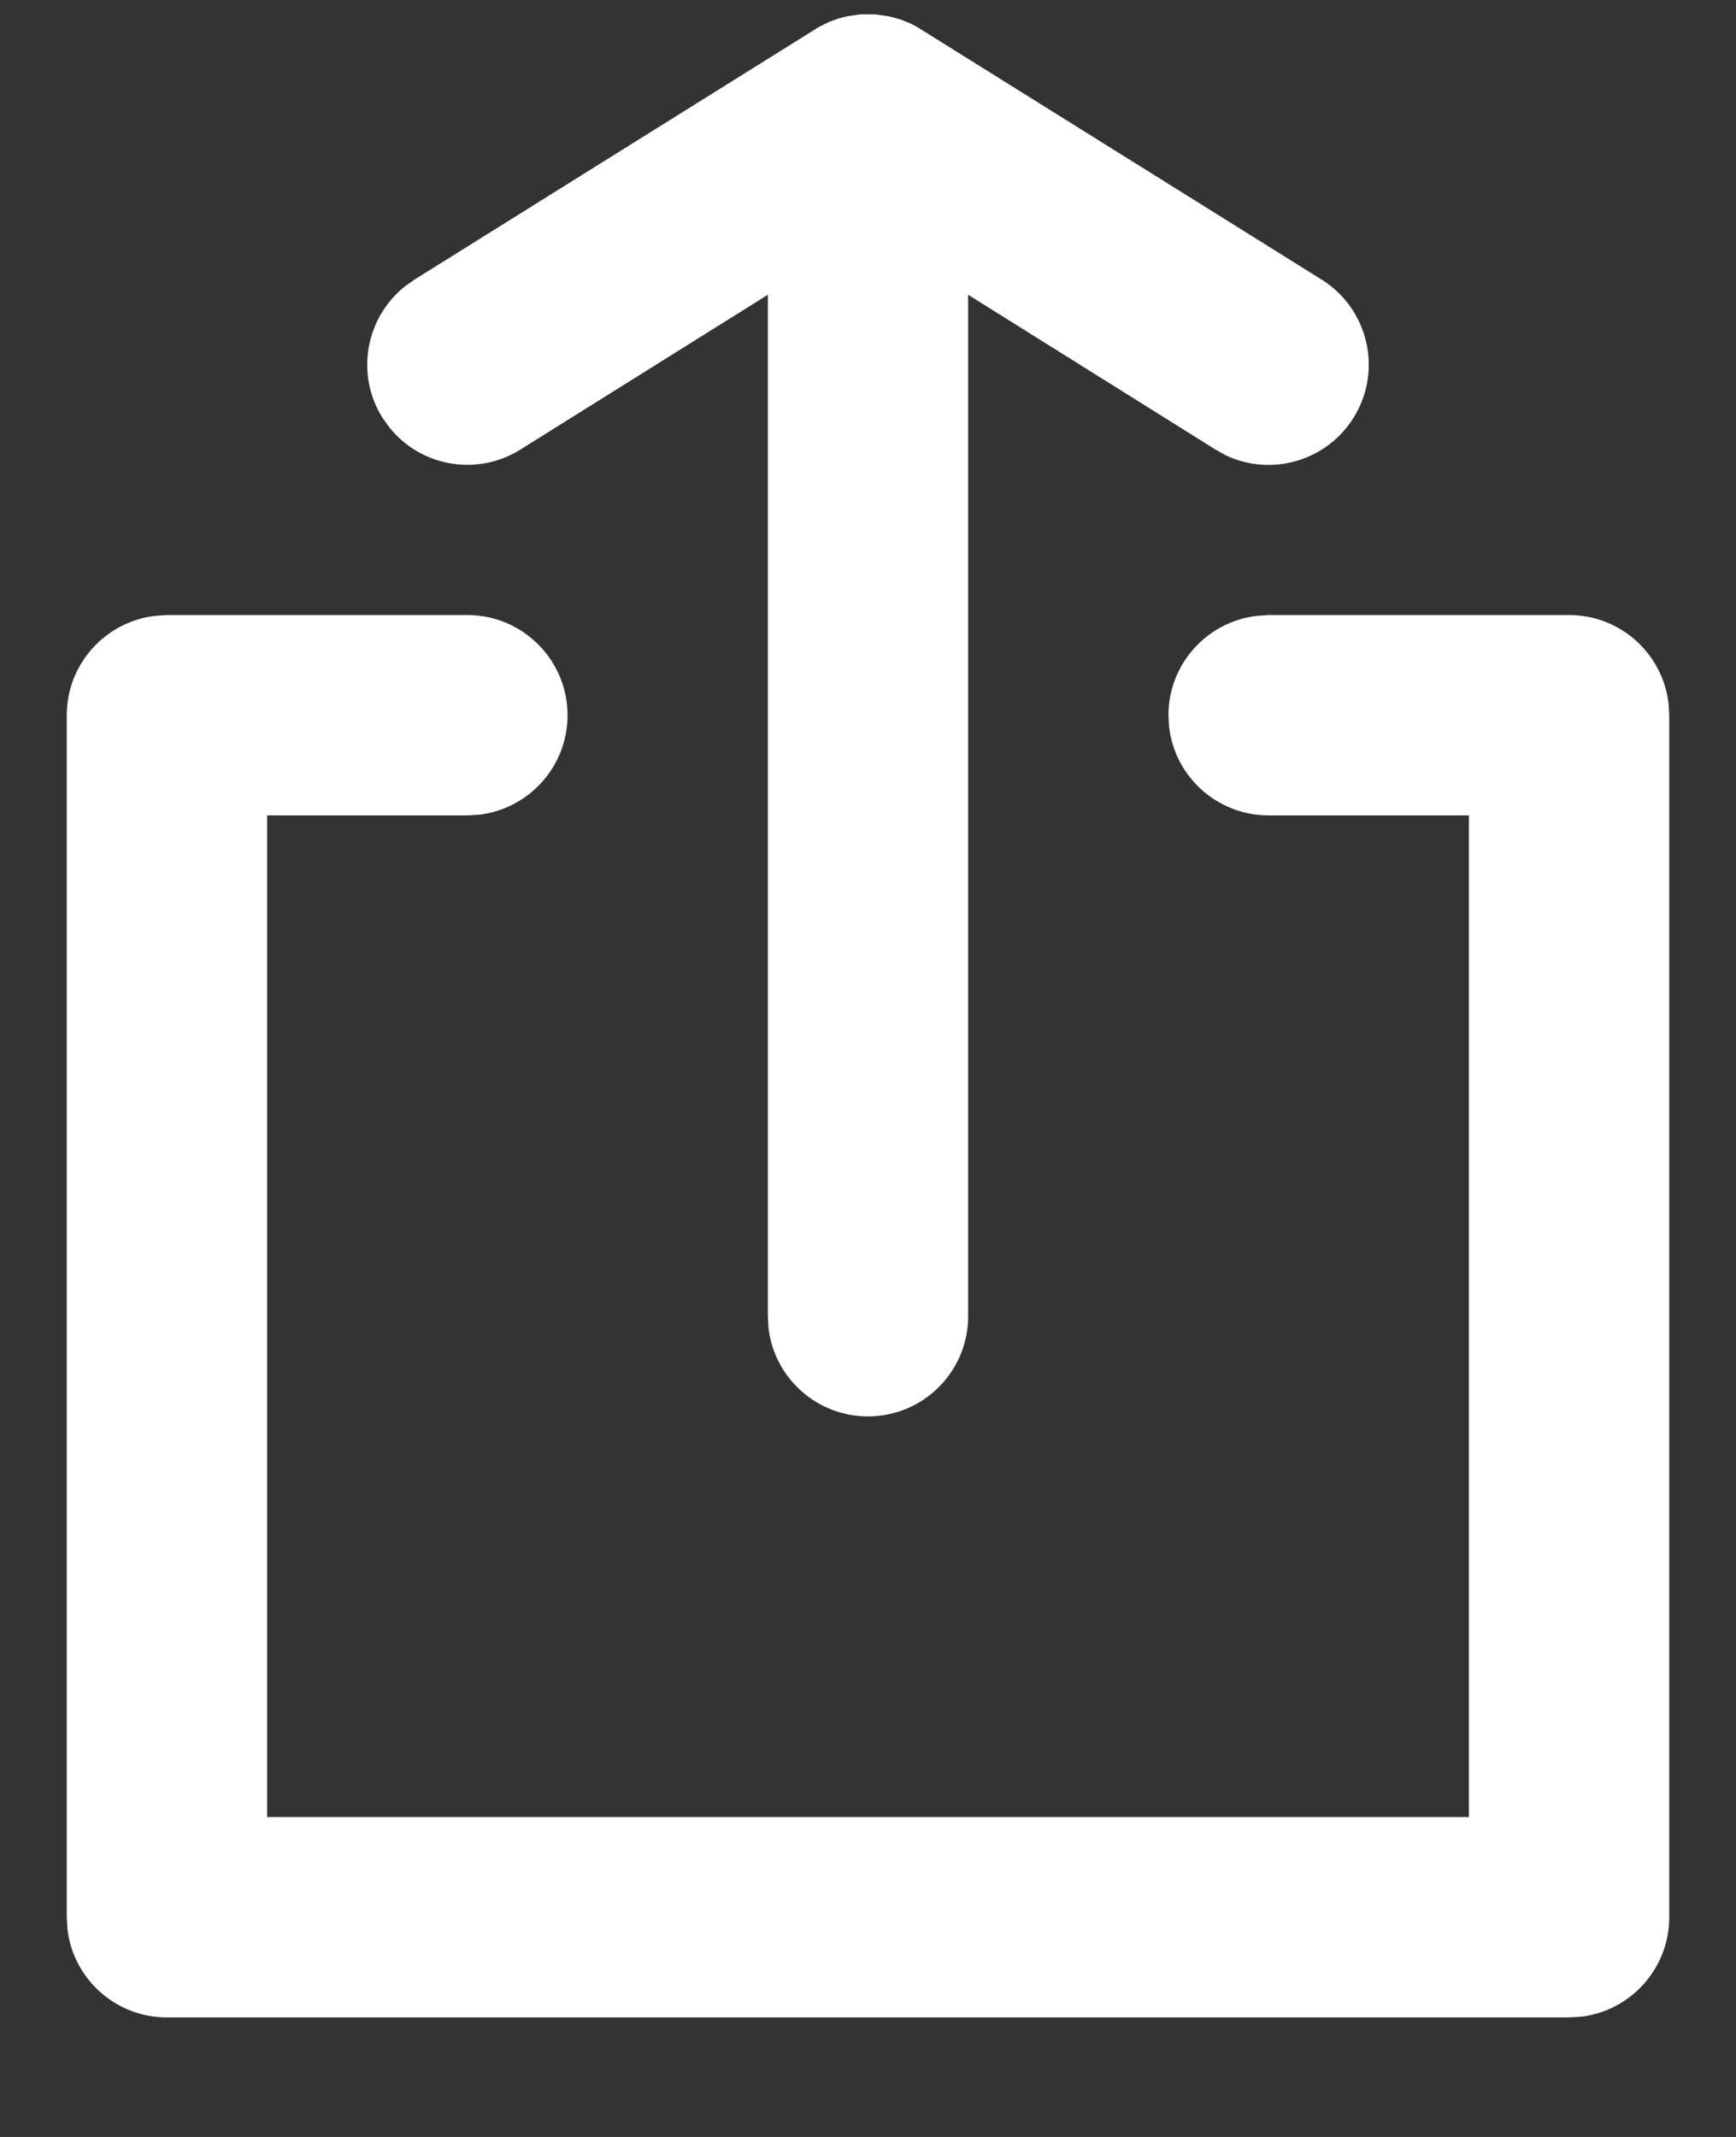<svg width="13" height="16" viewBox="0 0 13 16" fill="none" xmlns="http://www.w3.org/2000/svg">
<rect x="0" y="0" width="13" height="16" fill="#333333" stroke="none"/>
<path fill-rule="evenodd" clip-rule="evenodd" d="M3.5 4.605C3.914 4.605 4.25 4.941 4.25 5.355C4.25 5.74 3.96 6.057 3.587 6.1L3.5 6.105H2V13.605H11V6.105H9.5C9.115 6.105 8.798 5.816 8.755 5.443L8.75 5.355C8.75 4.971 9.04 4.654 9.413 4.611L9.5 4.605H11.75C12.135 4.605 12.452 4.895 12.495 5.268L12.5 5.355V14.355C12.5 14.74 12.21 15.057 11.838 15.1L11.75 15.105H1.25C0.865 15.105 0.548 14.816 0.505 14.443L0.5 14.355V5.355C0.5 4.971 0.79 4.654 1.163 4.611L1.25 4.605H3.5ZM6.431 0.109L6.459 0.107L6.557 0.108L6.656 0.122L6.741 0.145L6.821 0.177L6.868 0.202L9.898 2.094C10.249 2.314 10.355 2.777 10.136 3.128C9.932 3.454 9.519 3.57 9.179 3.409L9.102 3.366L7.25 2.207V9.855C7.25 10.27 6.914 10.605 6.5 10.605C6.115 10.605 5.798 10.316 5.755 9.943L5.75 9.855V2.207L3.897 3.366C3.571 3.57 3.149 3.493 2.915 3.199L2.864 3.128C2.66 2.802 2.738 2.38 3.031 2.145L3.103 2.094L6.132 0.202L6.211 0.163L6.28 0.138L6.343 0.122L6.431 0.109Z" fill="white"/>
</svg>
